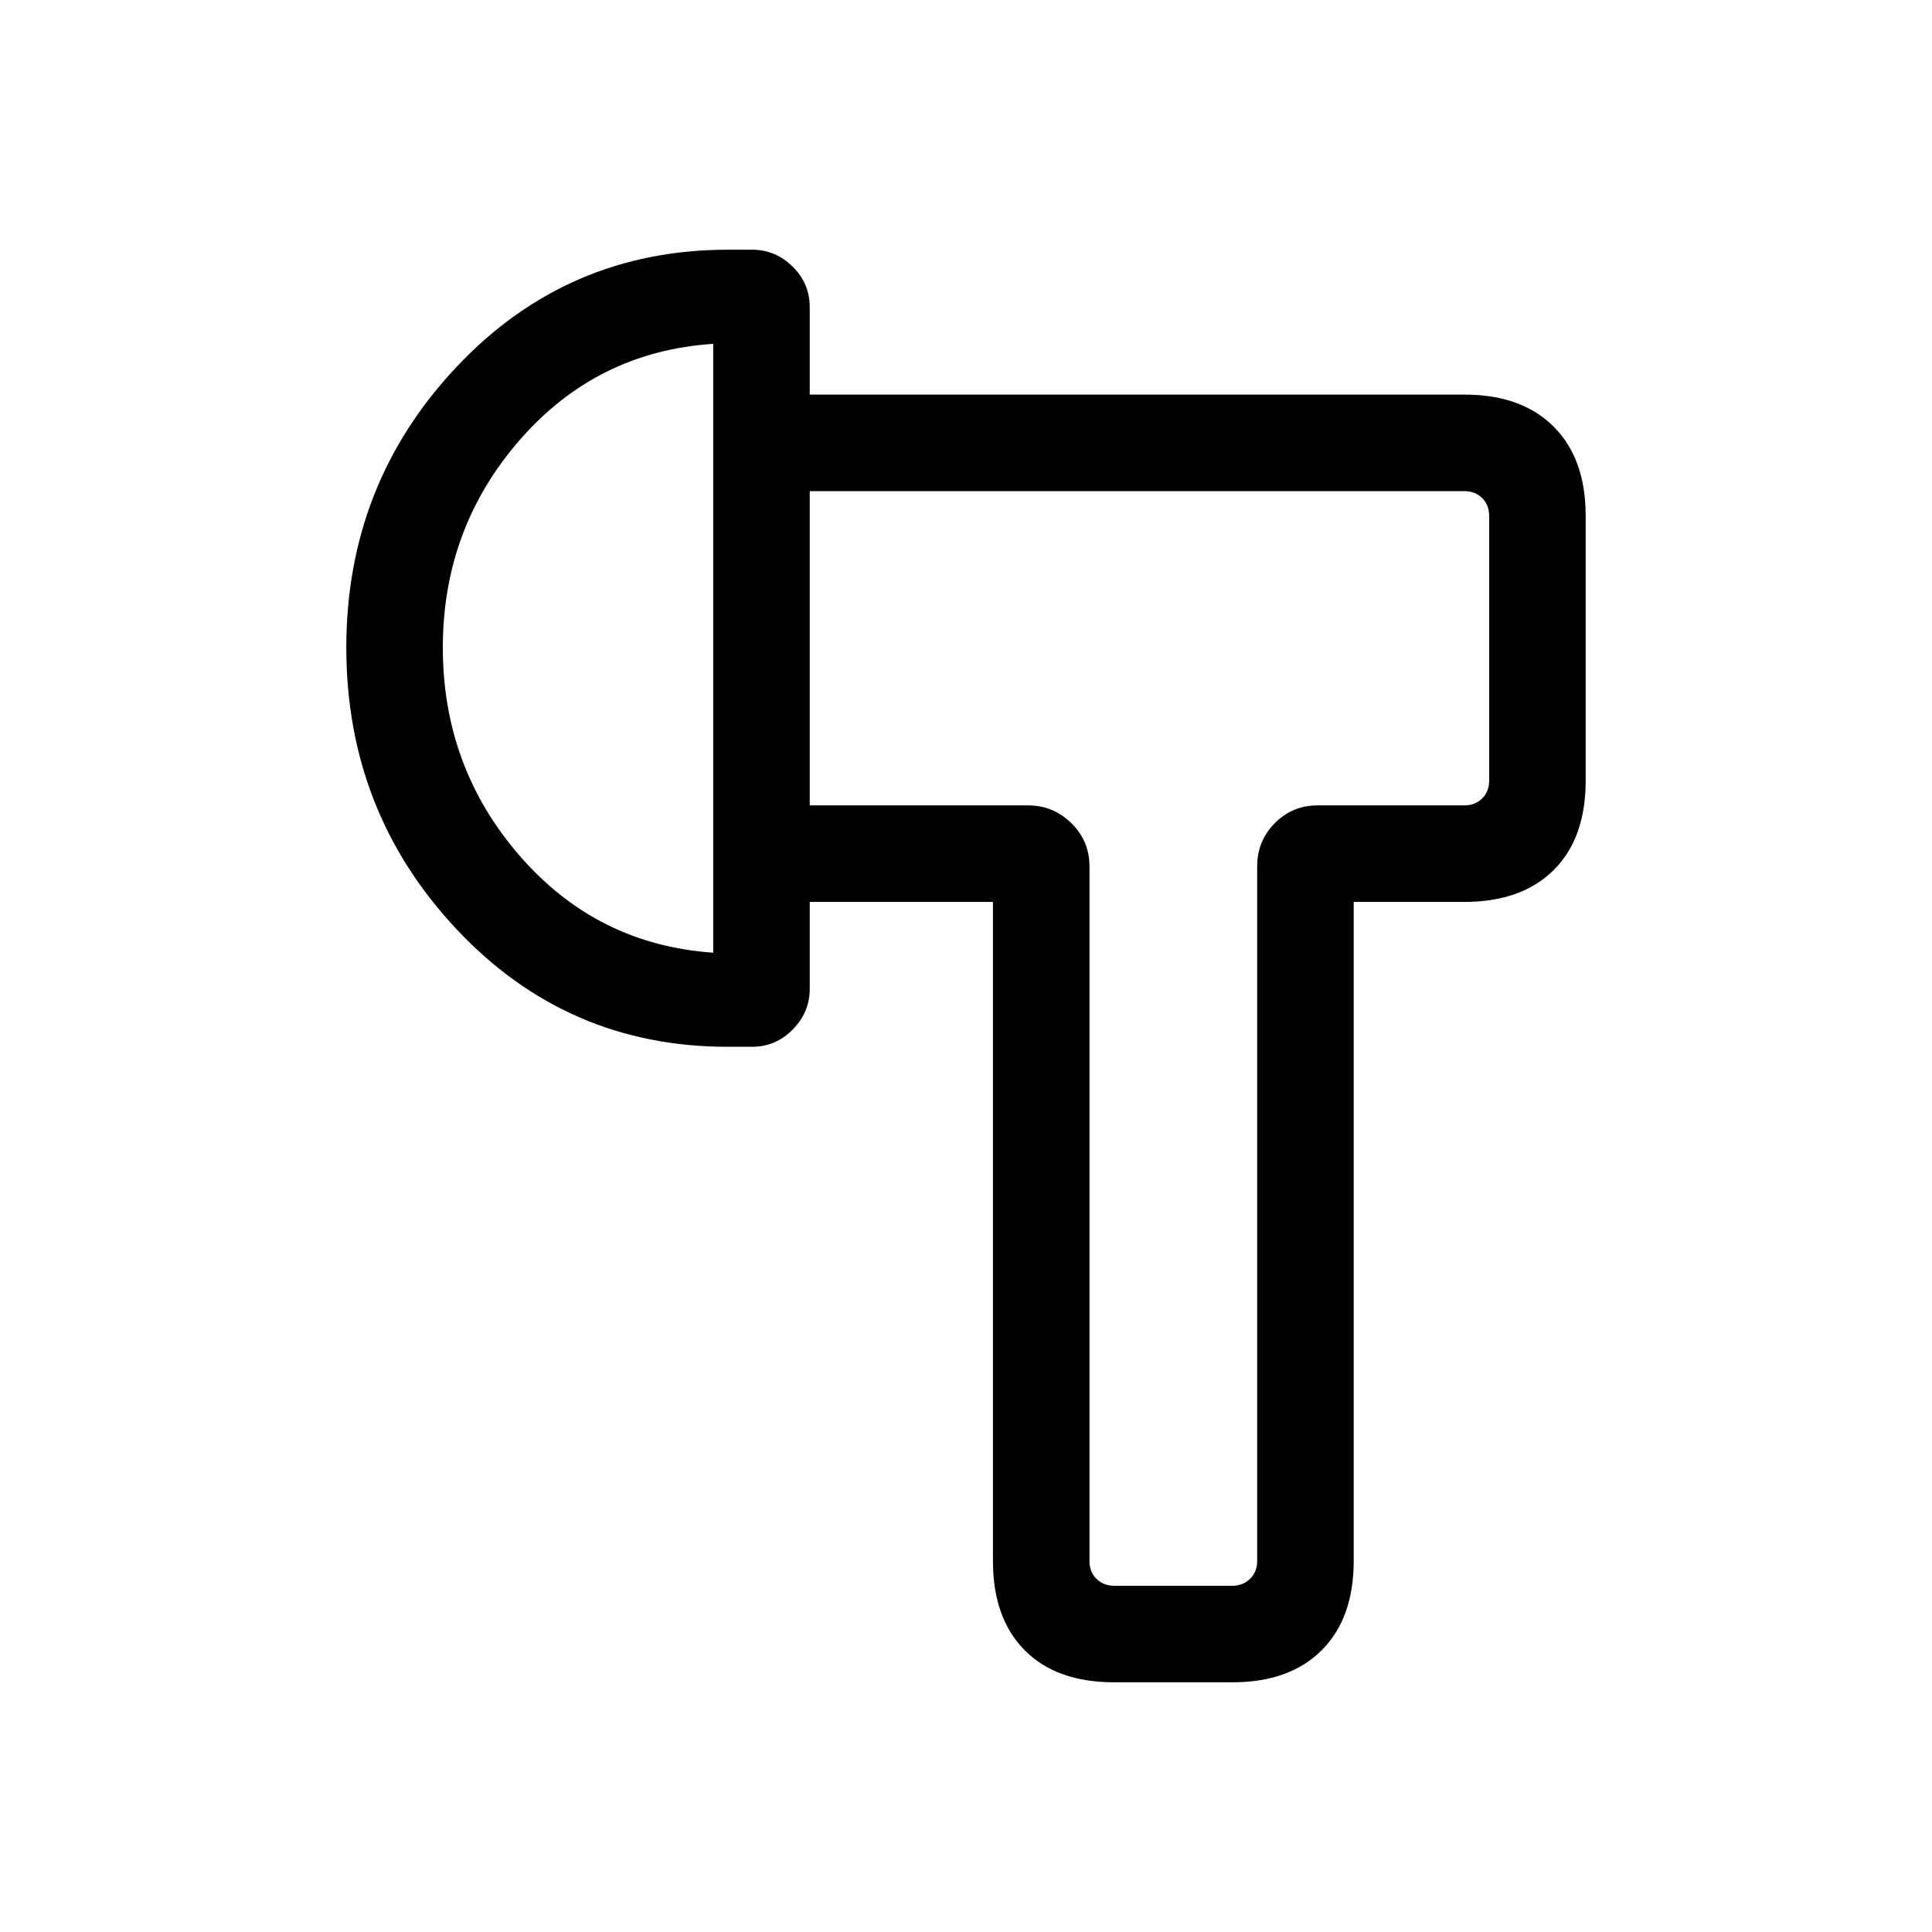 <svg xmlns="http://www.w3.org/2000/svg" height="20" viewBox="0 -960 960 960" width="20"><path d="M493.39-511.85h-91.04v-47.96h108.5q12.51 0 21.5 8.84 9 8.84 9 21.39v345.23q0 5.39 3.46 8.85t8.84 3.46h58.73q5.2 0 8.75-3.46 3.56-3.46 3.56-8.85v-345.23q0-12.55 8.75-21.39 8.74-8.84 21.29-8.84h72.92q5.39 0 8.85-3.46t3.46-8.85v-131.53q0-5.39-3.46-8.85t-8.85-3.46h-325.3v-47.96h325.4q28.34 0 44.26 15.91 15.91 15.92 15.91 44.36v131.53q0 28.65-15.91 44.46-15.92 15.81-44.36 15.81h-55v327.5q0 28.44-15.92 44.36-15.92 15.91-44.37 15.91H553.6q-28.65 0-44.43-15.91-15.78-15.92-15.78-44.36v-327.5ZM172.08-638.22q0-81.36 54.84-139.53t134.82-58.17h12q11.62 0 20.11 8.4 8.5 8.41 8.5 20.07v338.81q0 11.67-8.47 20.23t-20.23 8.56h-12q-79.95 0-134.76-58.4-54.81-58.4-54.81-139.97Zm47.96-.01q0 59.54 38.29 103.58t96.06 48.04v-302.54q-57.77 3.8-96.06 47.69t-38.29 103.23Zm362.88 0Zm-228.53 0Z"/></svg>